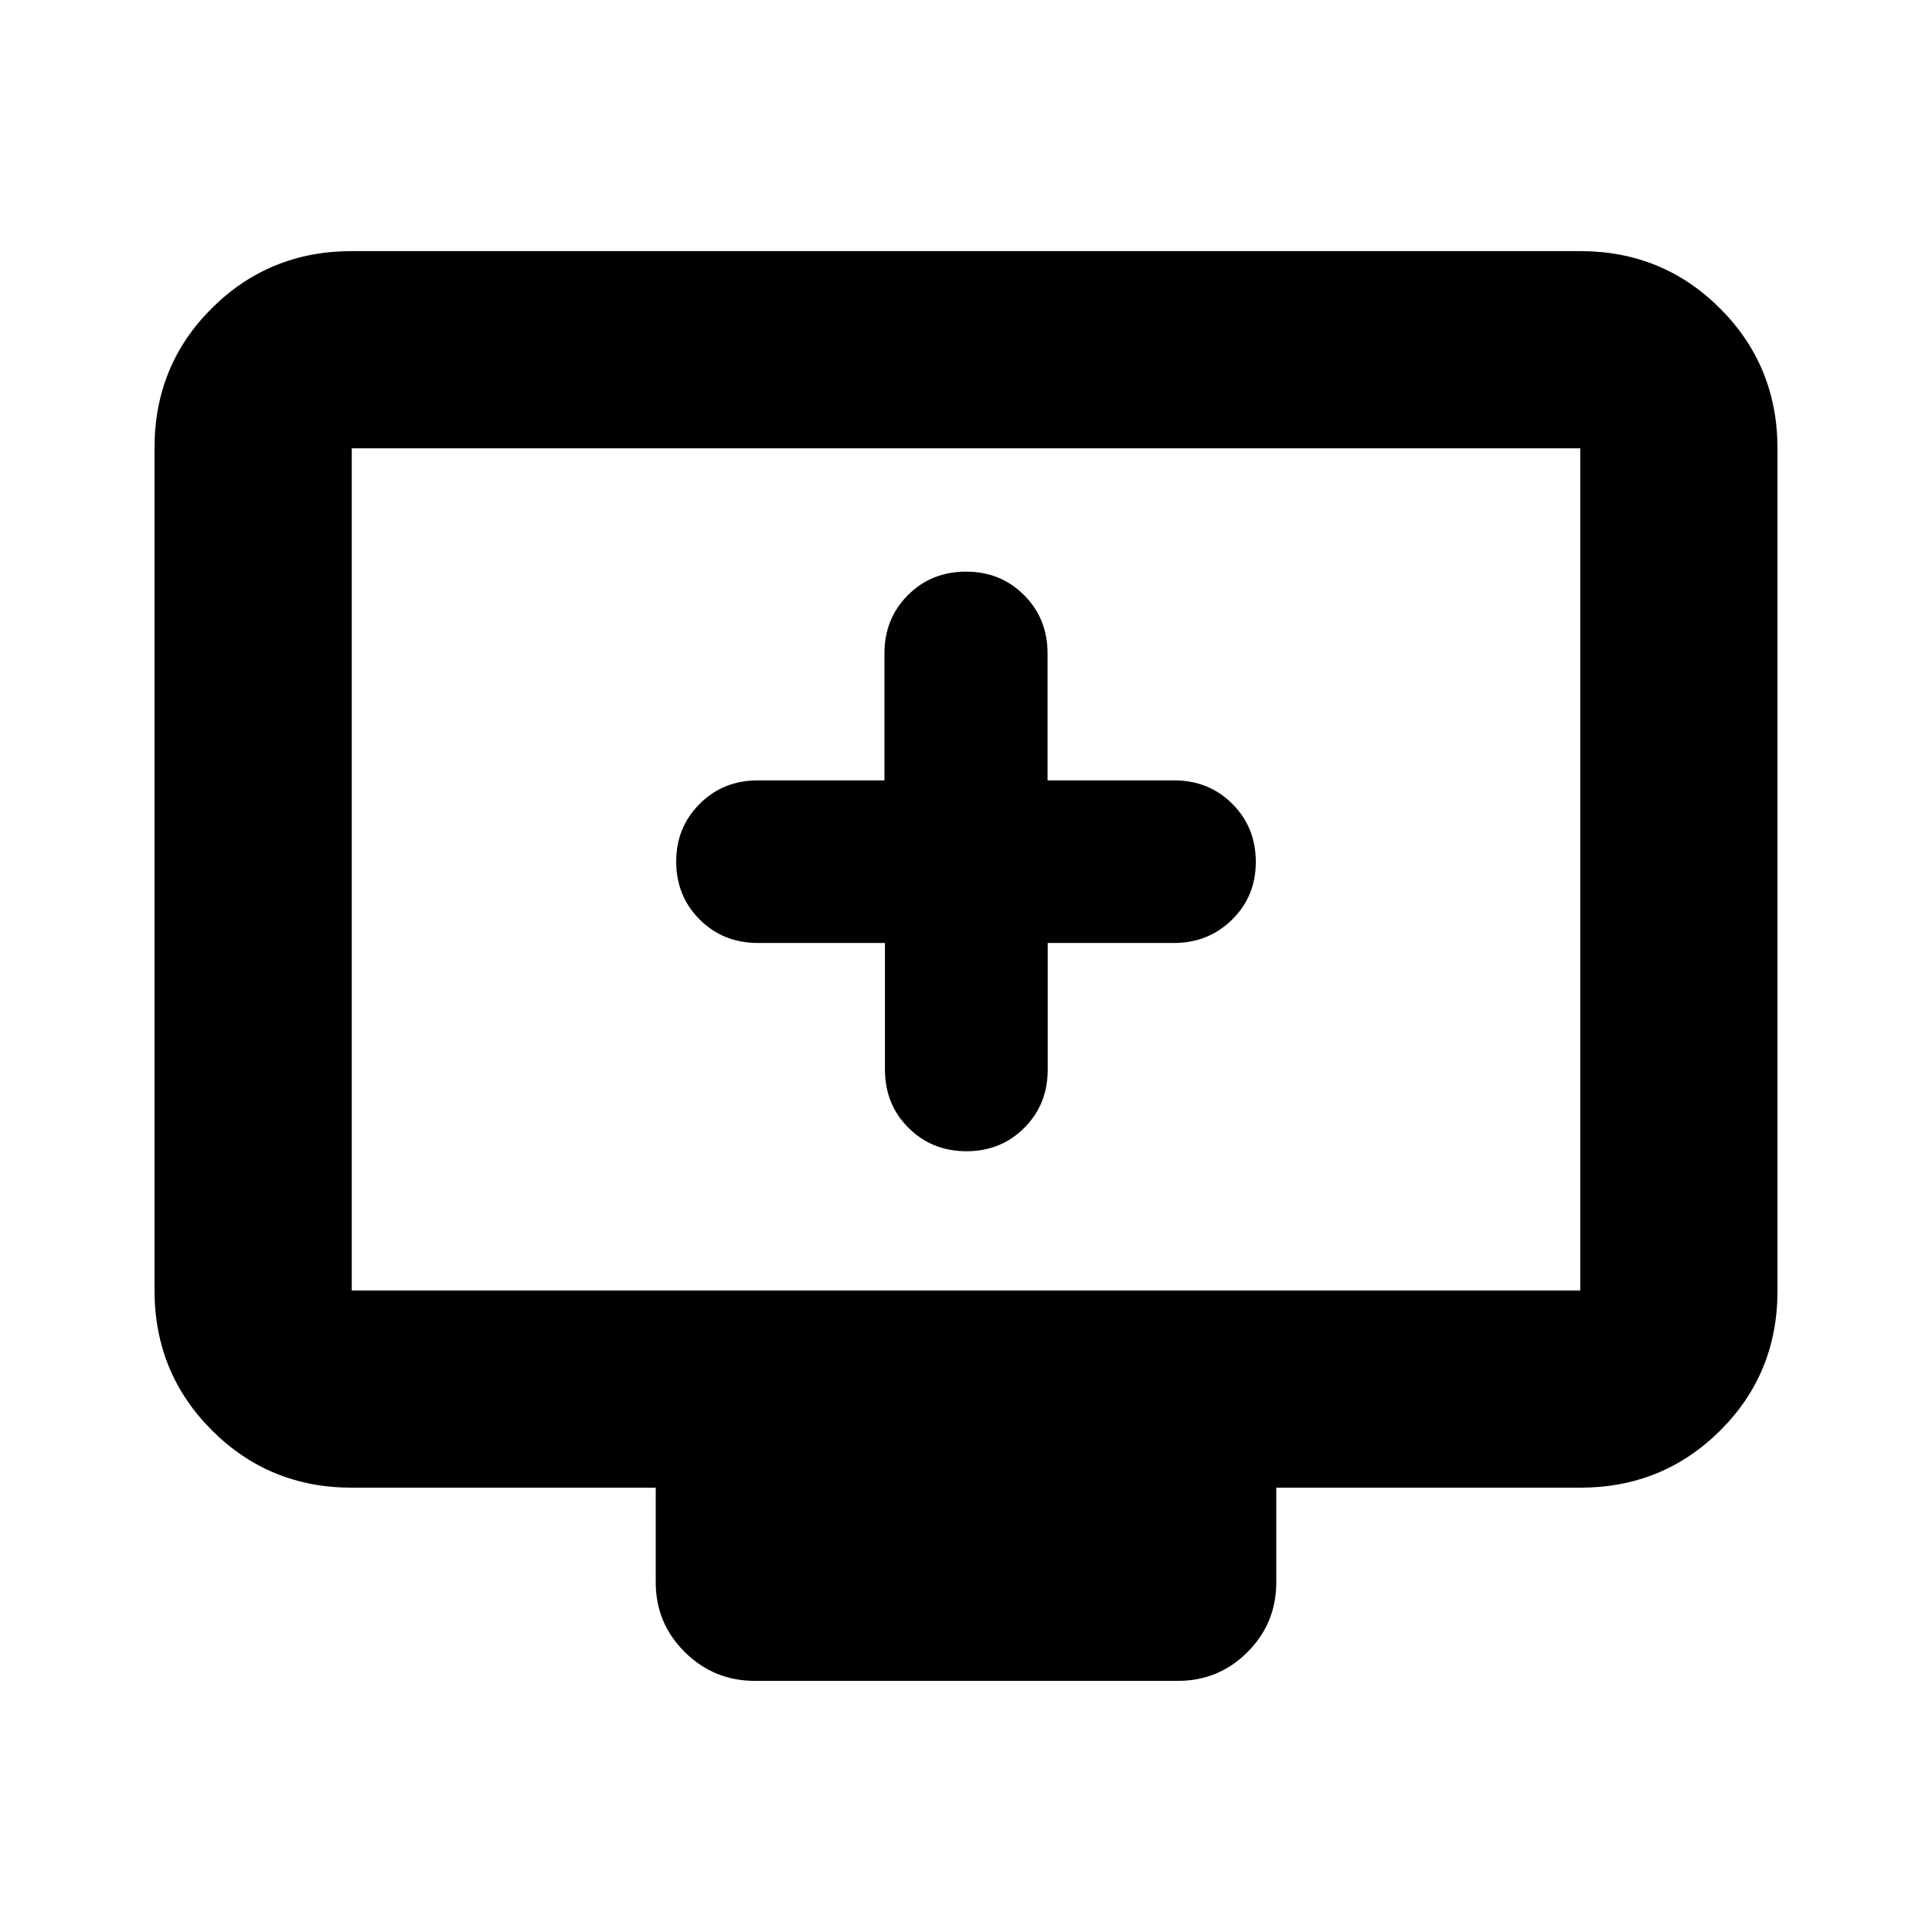 <svg xmlns="http://www.w3.org/2000/svg" height="20" viewBox="0 -960 960 960" width="20"><path d="M439.73-491.435v62.956q0 17.222 11.674 28.872 11.674 11.65 28.83 11.65 17.155 0 28.761-11.65 11.605-11.65 11.605-28.872v-62.956h62.644q17.156 0 28.956-11.589 11.8-11.59 11.8-28.722 0-17.133-11.65-28.807t-28.872-11.674h-62.956v-63.124q0-17.257-11.65-28.932-11.65-11.674-28.872-11.674t-28.872 11.674q-11.65 11.675-11.65 28.932v63.124h-62.956q-17.222 0-28.872 11.674Q336-548.879 336-531.957q0 17.222 11.674 28.872 11.674 11.65 28.932 11.65h63.124ZM174.783-220.782q-41.005 0-69.503-28.51-28.498-28.51-28.498-69.531V-737.5q0-41.022 28.498-69.37 28.498-28.348 69.503-28.348h610.434q41.005 0 69.503 28.51 28.498 28.51 28.498 69.531V-318.5q0 41.022-28.498 69.37-28.498 28.348-69.503 28.348H634.174v47q0 20.387-14.295 34.694-14.295 14.306-34.665 14.306H375.109q-20.37 0-34.827-14.306-14.456-14.307-14.456-34.694v-47H174.783Zm0-98.001h610.434v-418.434H174.783v418.434Zm0 0v-418.434 418.434Z"/></svg>